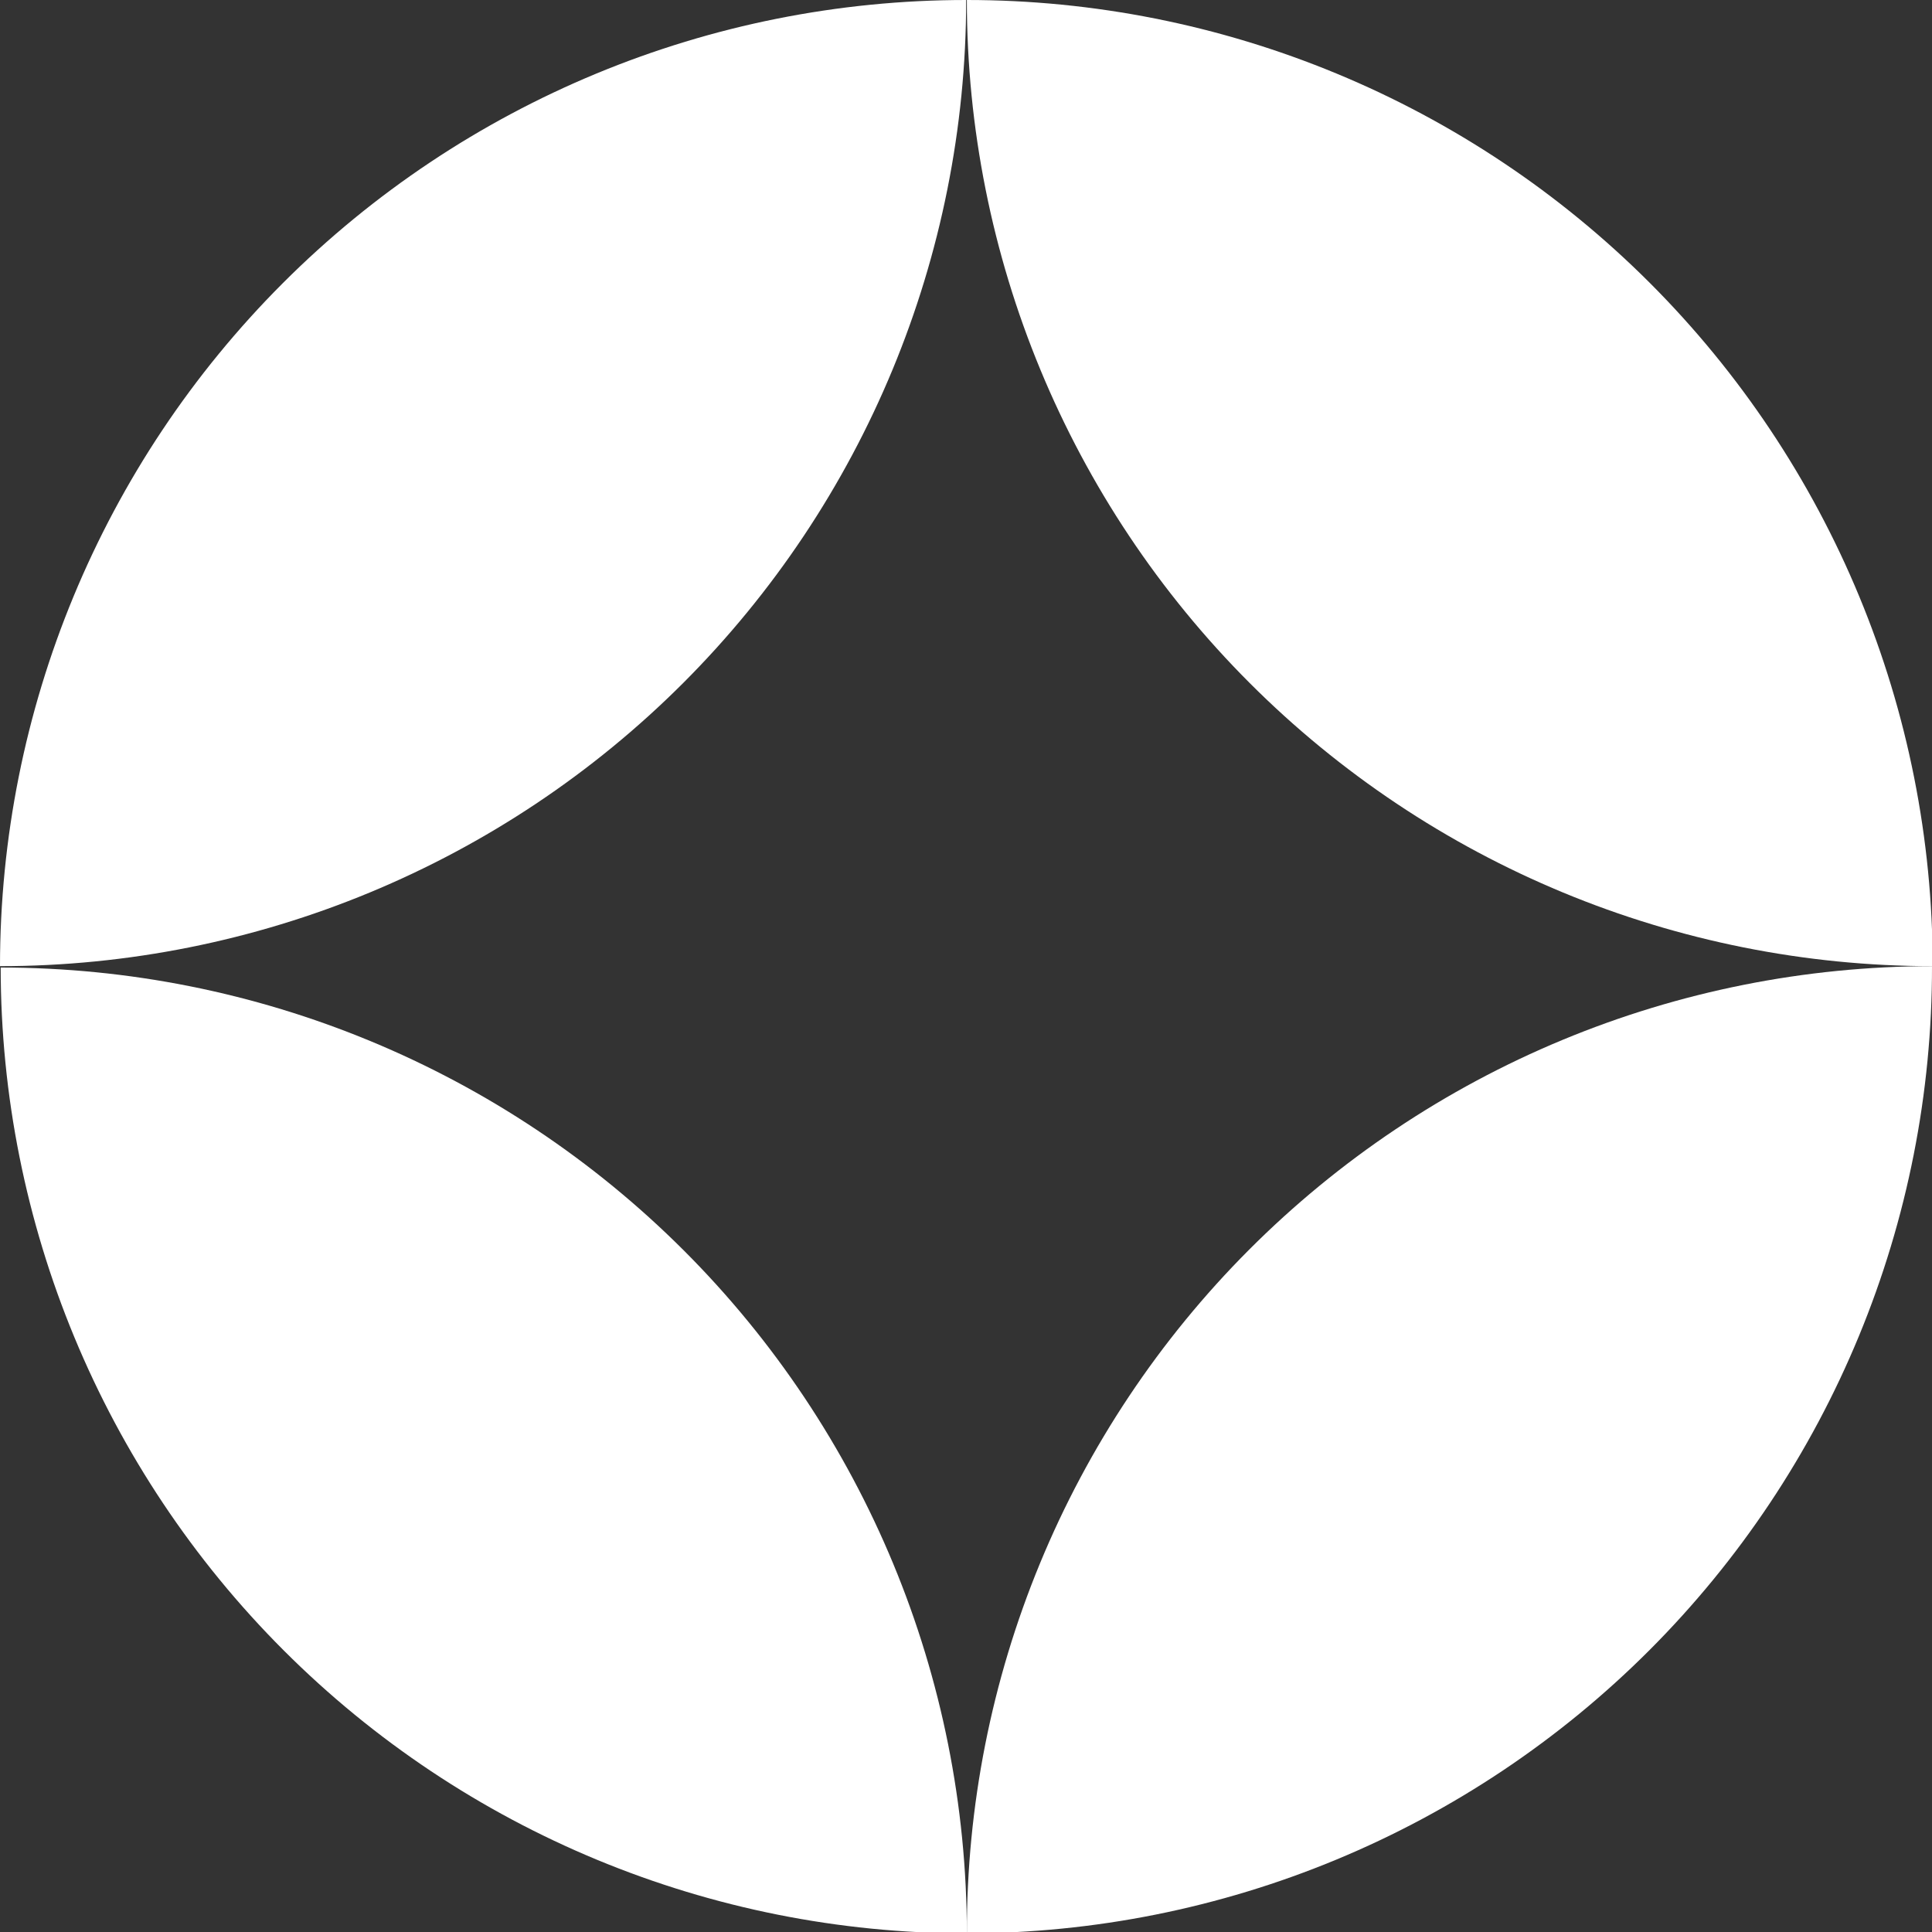 <svg width="95" height="95" viewBox="0 0 95 95" fill="none" xmlns="http://www.w3.org/2000/svg">
<rect x="0" y="0" width="95" height="95" fill="#333333" stroke="none"/>
<g clip-path="url(#clip0_25_2141)">
<path d="M0 47.508C12.599 47.504 24.68 42.497 33.589 33.589C42.497 24.68 47.504 12.599 47.508 0C34.908 0 22.824 5.005 13.915 13.915C5.005 22.825 0 34.908 0 47.508Z" fill="white"/>
<path d="M47.542 95.067C47.538 82.47 42.531 70.391 33.622 61.485C24.712 52.579 12.631 47.576 0.034 47.576C0.039 60.173 5.046 72.252 13.955 81.158C22.864 90.064 34.945 95.067 47.542 95.067Z" fill="white"/>
<path d="M95 47.508C88.76 47.513 82.583 48.746 76.82 51.139C71.058 53.532 65.824 57.037 61.416 61.454C57.009 65.871 53.515 71.113 51.135 76.88C48.754 82.648 47.533 88.828 47.542 95.067C53.782 95.063 59.959 93.829 65.721 91.436C71.484 89.043 76.718 85.538 81.126 81.122C85.533 76.705 89.027 71.463 91.407 65.695C93.788 59.928 95.009 53.748 95 47.508Z" fill="white"/>
<path d="M47.542 0C47.542 12.597 52.545 24.678 61.451 33.587C70.357 42.497 82.436 47.504 95.034 47.508C95.036 41.27 93.809 35.093 91.423 29.329C89.038 23.565 85.54 18.328 81.13 13.916C76.719 9.504 71.483 6.004 65.72 3.617C59.957 1.229 53.78 0 47.542 0Z" fill="white"/>
</g>
<defs>
<clipPath id="clip0_25_2141">
<rect width="95" height="95" fill="white"/>
</clipPath>
</defs>
</svg>
